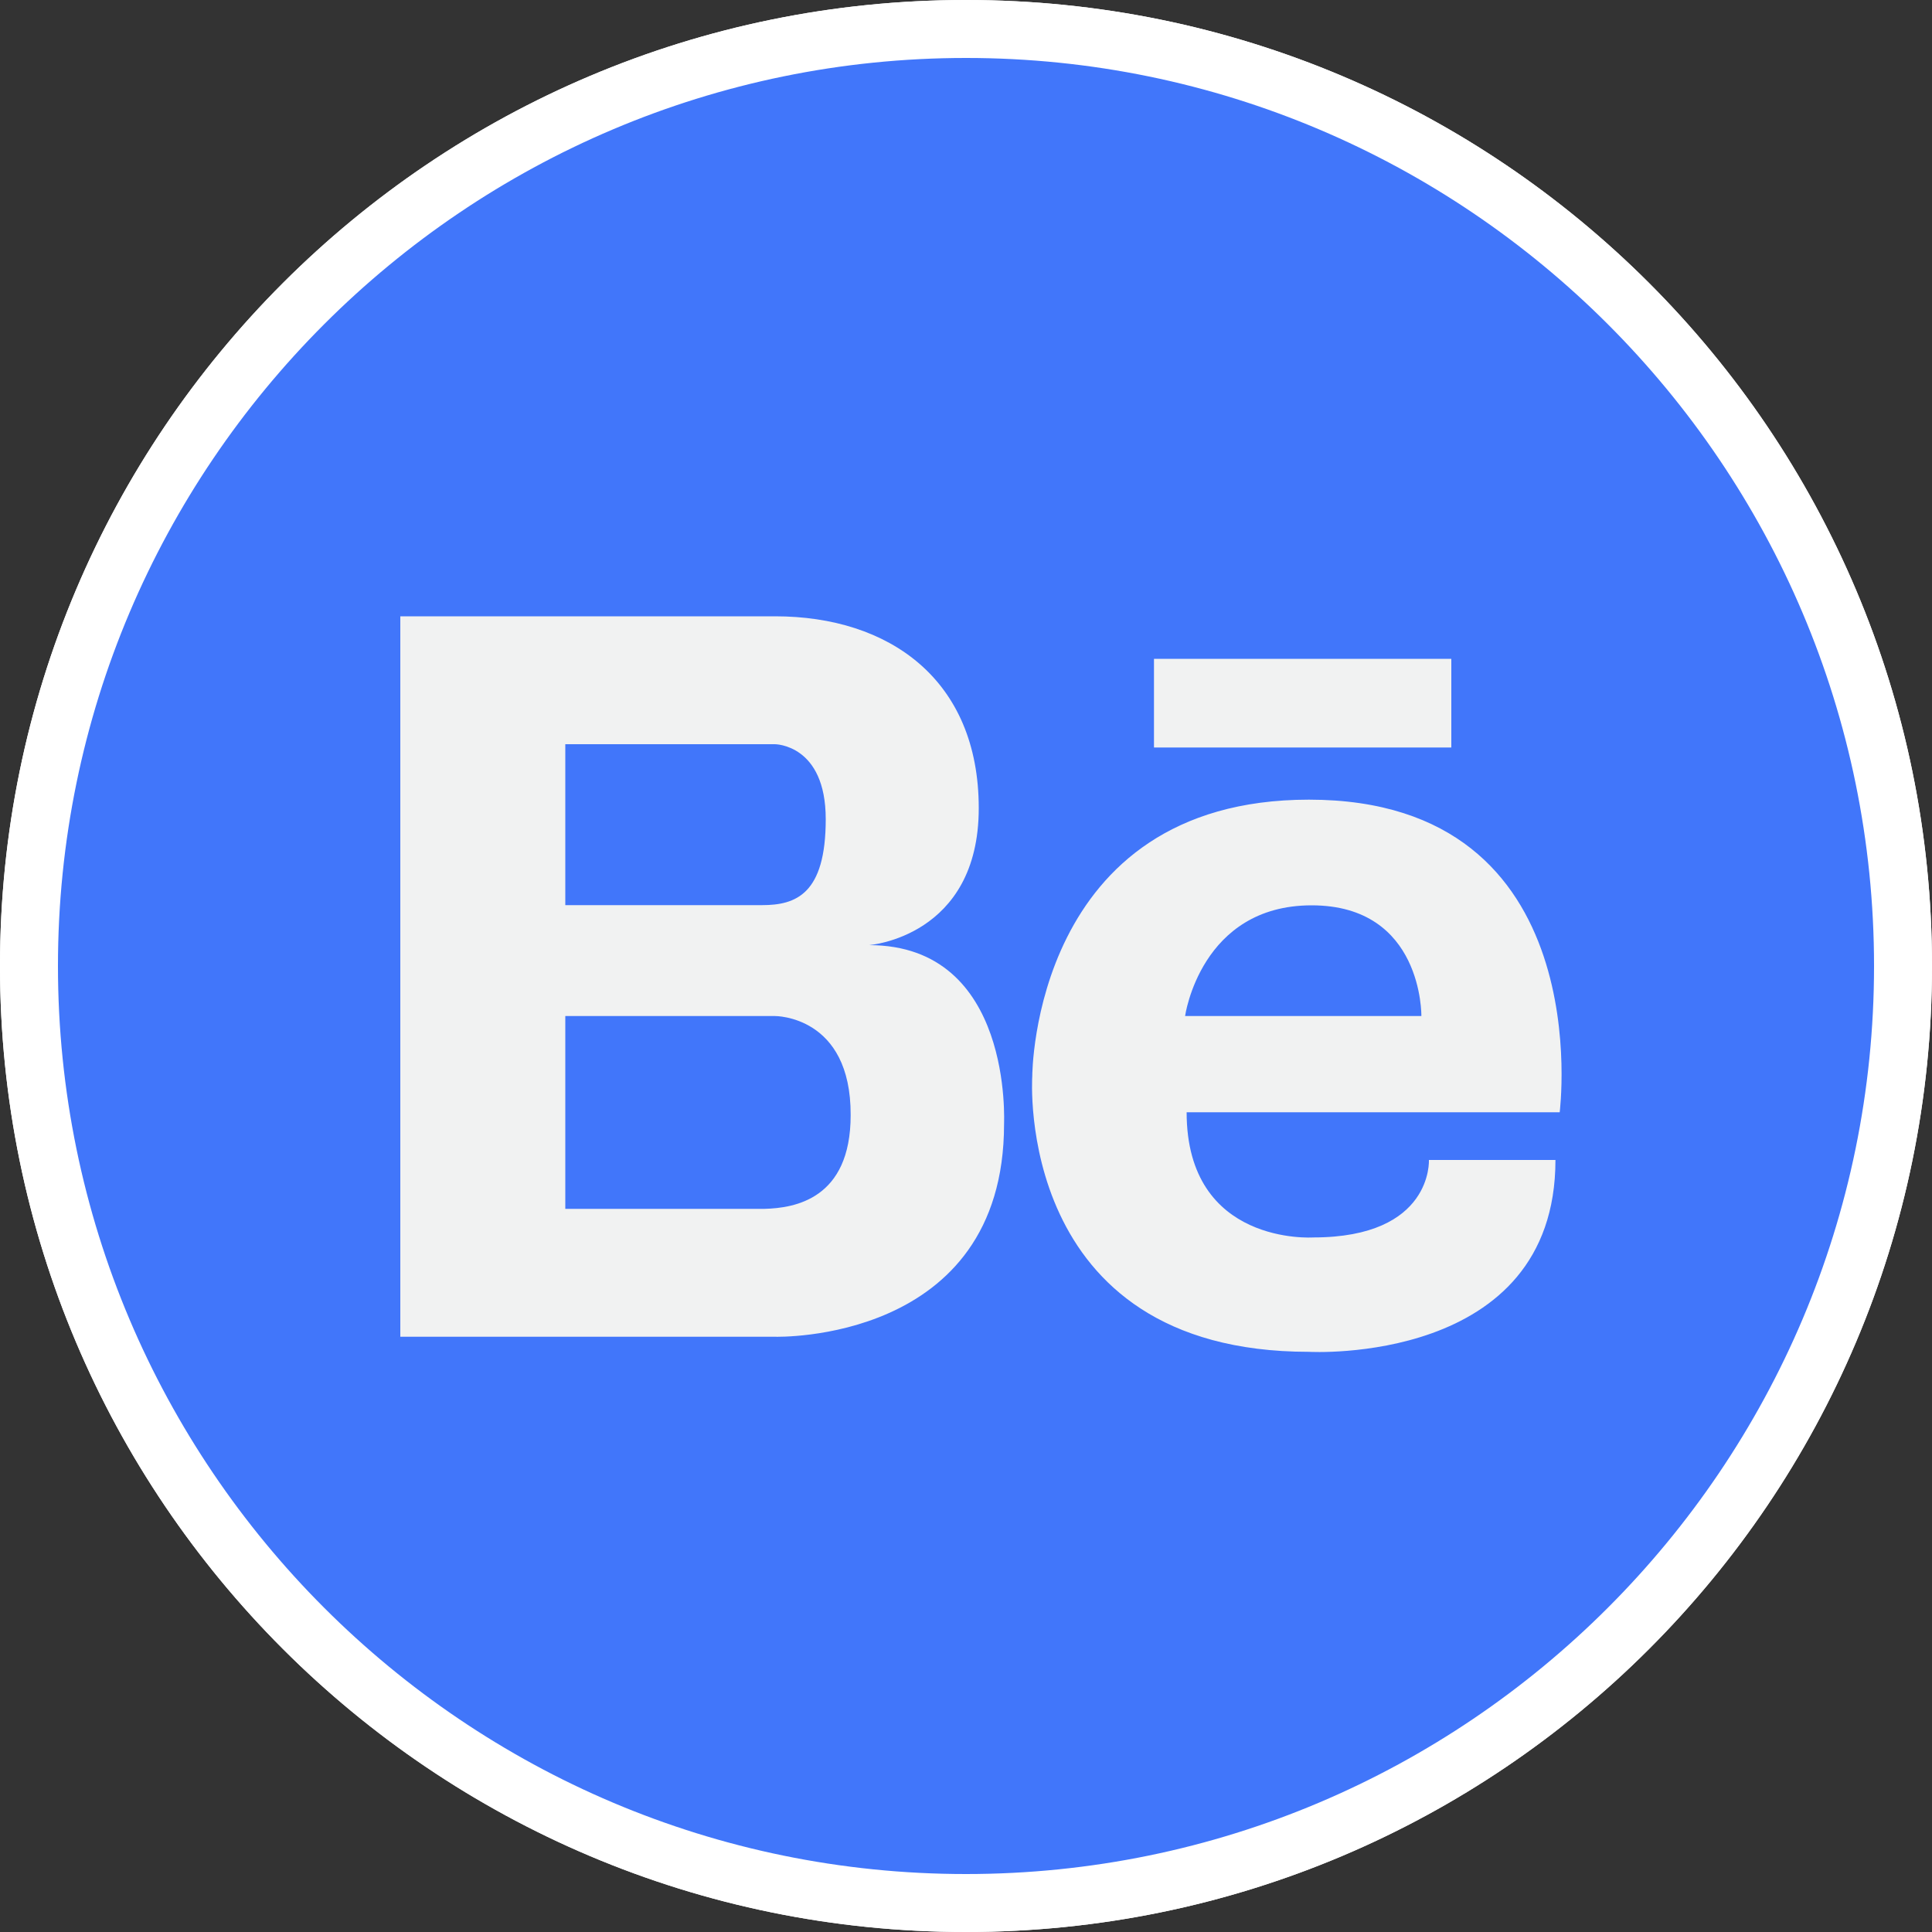 <?xml version="1.0" encoding="utf-8"?>
<!-- Generator: Adobe Illustrator 24.0.1, SVG Export Plug-In . SVG Version: 6.00 Build 0)  -->
<svg version="1.1" id="Layer_1" xmlns="http://www.w3.org/2000/svg" xmlns:xlink="http://www.w3.org/1999/xlink" x="0px" y="0px"
	 viewBox="0 0 100 100" style="enable-background:new 0 0 100 100;" xml:space="preserve">
<rect x="0" y="0" width="100" height="100" fill="#333333" stroke="none"/>
<style type="text/css">
	.st0{fill:#FFFFFF;}
	.st1{fill:#4176FA;}
	.st2{fill:#F1F2F2;}
</style>
<g>
	<path class="st0" d="M50,100L50,100C22.39,100,0,77.61,0,50v0C0,22.39,22.39,0,50,0h0c27.61,0,50,22.39,50,50v0
		C100,77.61,77.61,100,50,100z"/>
	<g>
		<g>
			<circle class="st1" cx="50" cy="50" r="49.5"/>
		</g>
		<g>
			<path class="st2" d="M67.75,41.39c-14.3,0-14.32,14.24-14.32,14.32c0,0-0.98,14.26,14.32,14.26c0,0,12.76,0.73,12.76-9.93h-6.55
				c0,0,0.22,4.01-5.99,4.01c0,0-6.55,0.44-6.55-6.48h19.31C80.72,57.58,82.84,41.39,67.75,41.39z M61.34,52.59
				c0,0,0.8-5.73,6.55-5.73c5.77,0,5.68,5.73,5.68,5.73H61.34z M44.98,48.92c0,0,5.68-0.42,5.68-7.09c0-6.66-4.64-9.93-10.54-9.93
				h-19.4v37.29h19.4c0,0,11.85,0.36,11.85-11.01C51.96,58.17,52.47,48.92,44.98,48.92z M29.26,38.52h10.85c0,0,2.63,0,2.63,3.88
				s-1.54,4.45-3.3,4.45H29.26V38.52z M39.57,62.57H29.26v-9.98h10.85c0,0,3.94-0.04,3.92,5.13C44.03,62.08,41.11,62.53,39.57,62.57
				z M59.73,34.1v4.59h15.39V34.1H59.73z"/>
		</g>
	</g>
	<g>
		<path class="st0" d="M50,3c25.92,0,47,21.08,47,47c0,25.92-21.08,47-47,47C24.08,97,3,75.92,3,50C3,24.08,24.08,3,50,3 M50,0L50,0
			C22.39,0,0,22.39,0,50v0c0,27.61,22.39,50,50,50h0c27.61,0,50-22.39,50-50v0C100,22.39,77.61,0,50,0L50,0z"/>
	</g>
</g>
</svg>
